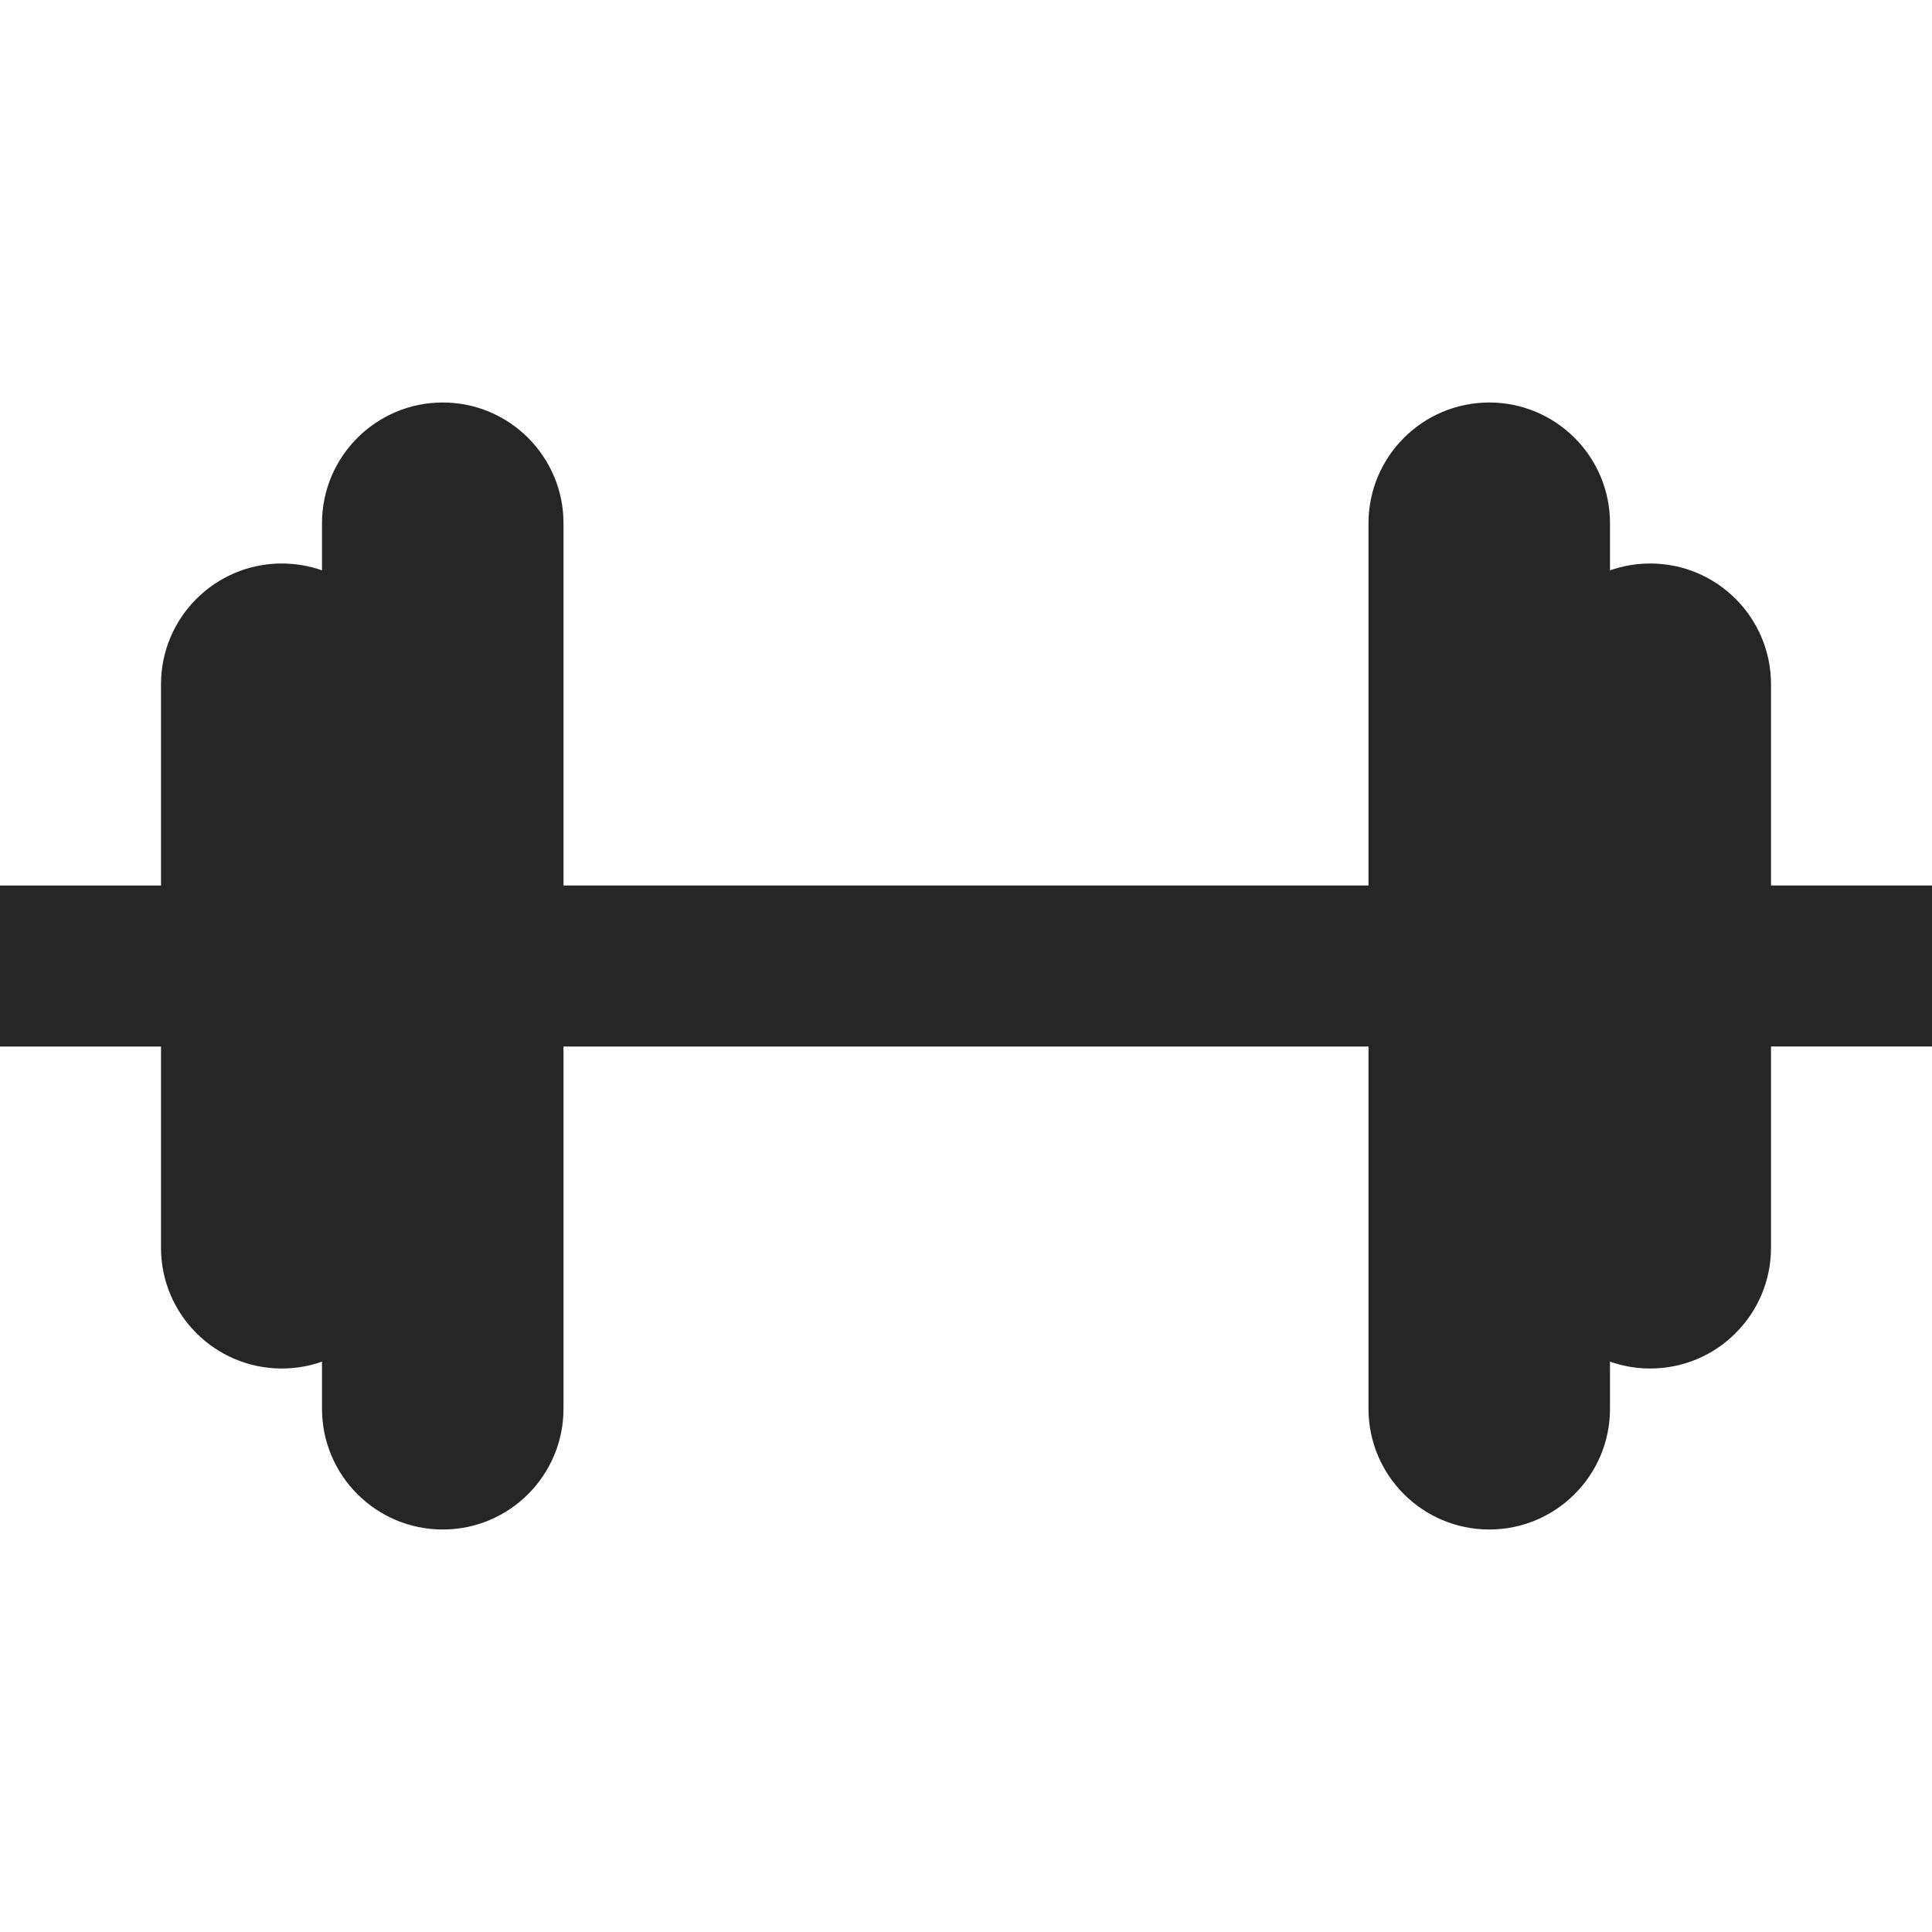 <svg xmlns="http://www.w3.org/2000/svg" width="24" height="24" fill="none" viewBox="0 0 24 24"><path fill="#262626" fill-rule="evenodd" d="M4 6.5C4 5.672 4.672 5 5.5 5S7 5.672 7 6.5V11h10V6.5c0-.828.672-1.5 1.5-1.5s1.5.672 1.5 1.5v.585C20.156 7.03 20.325 7 20.5 7c.828 0 1.5.672 1.5 1.5V11h2v2h-2v2.5c0 .828-.672 1.5-1.5 1.5-.175 0-.344-.03-.5-.085V17.5c0 .828-.672 1.5-1.5 1.5s-1.5-.672-1.5-1.5V13H7v4.5c0 .828-.672 1.5-1.5 1.5S4 18.328 4 17.5v-.585c-.156.055-.325.085-.5.085-.828 0-1.5-.672-1.5-1.5V13H0v-2h2V8.5C2 7.672 2.672 7 3.5 7c.175 0 .344.03.5.085V6.5Z" clip-rule="evenodd"/></svg>